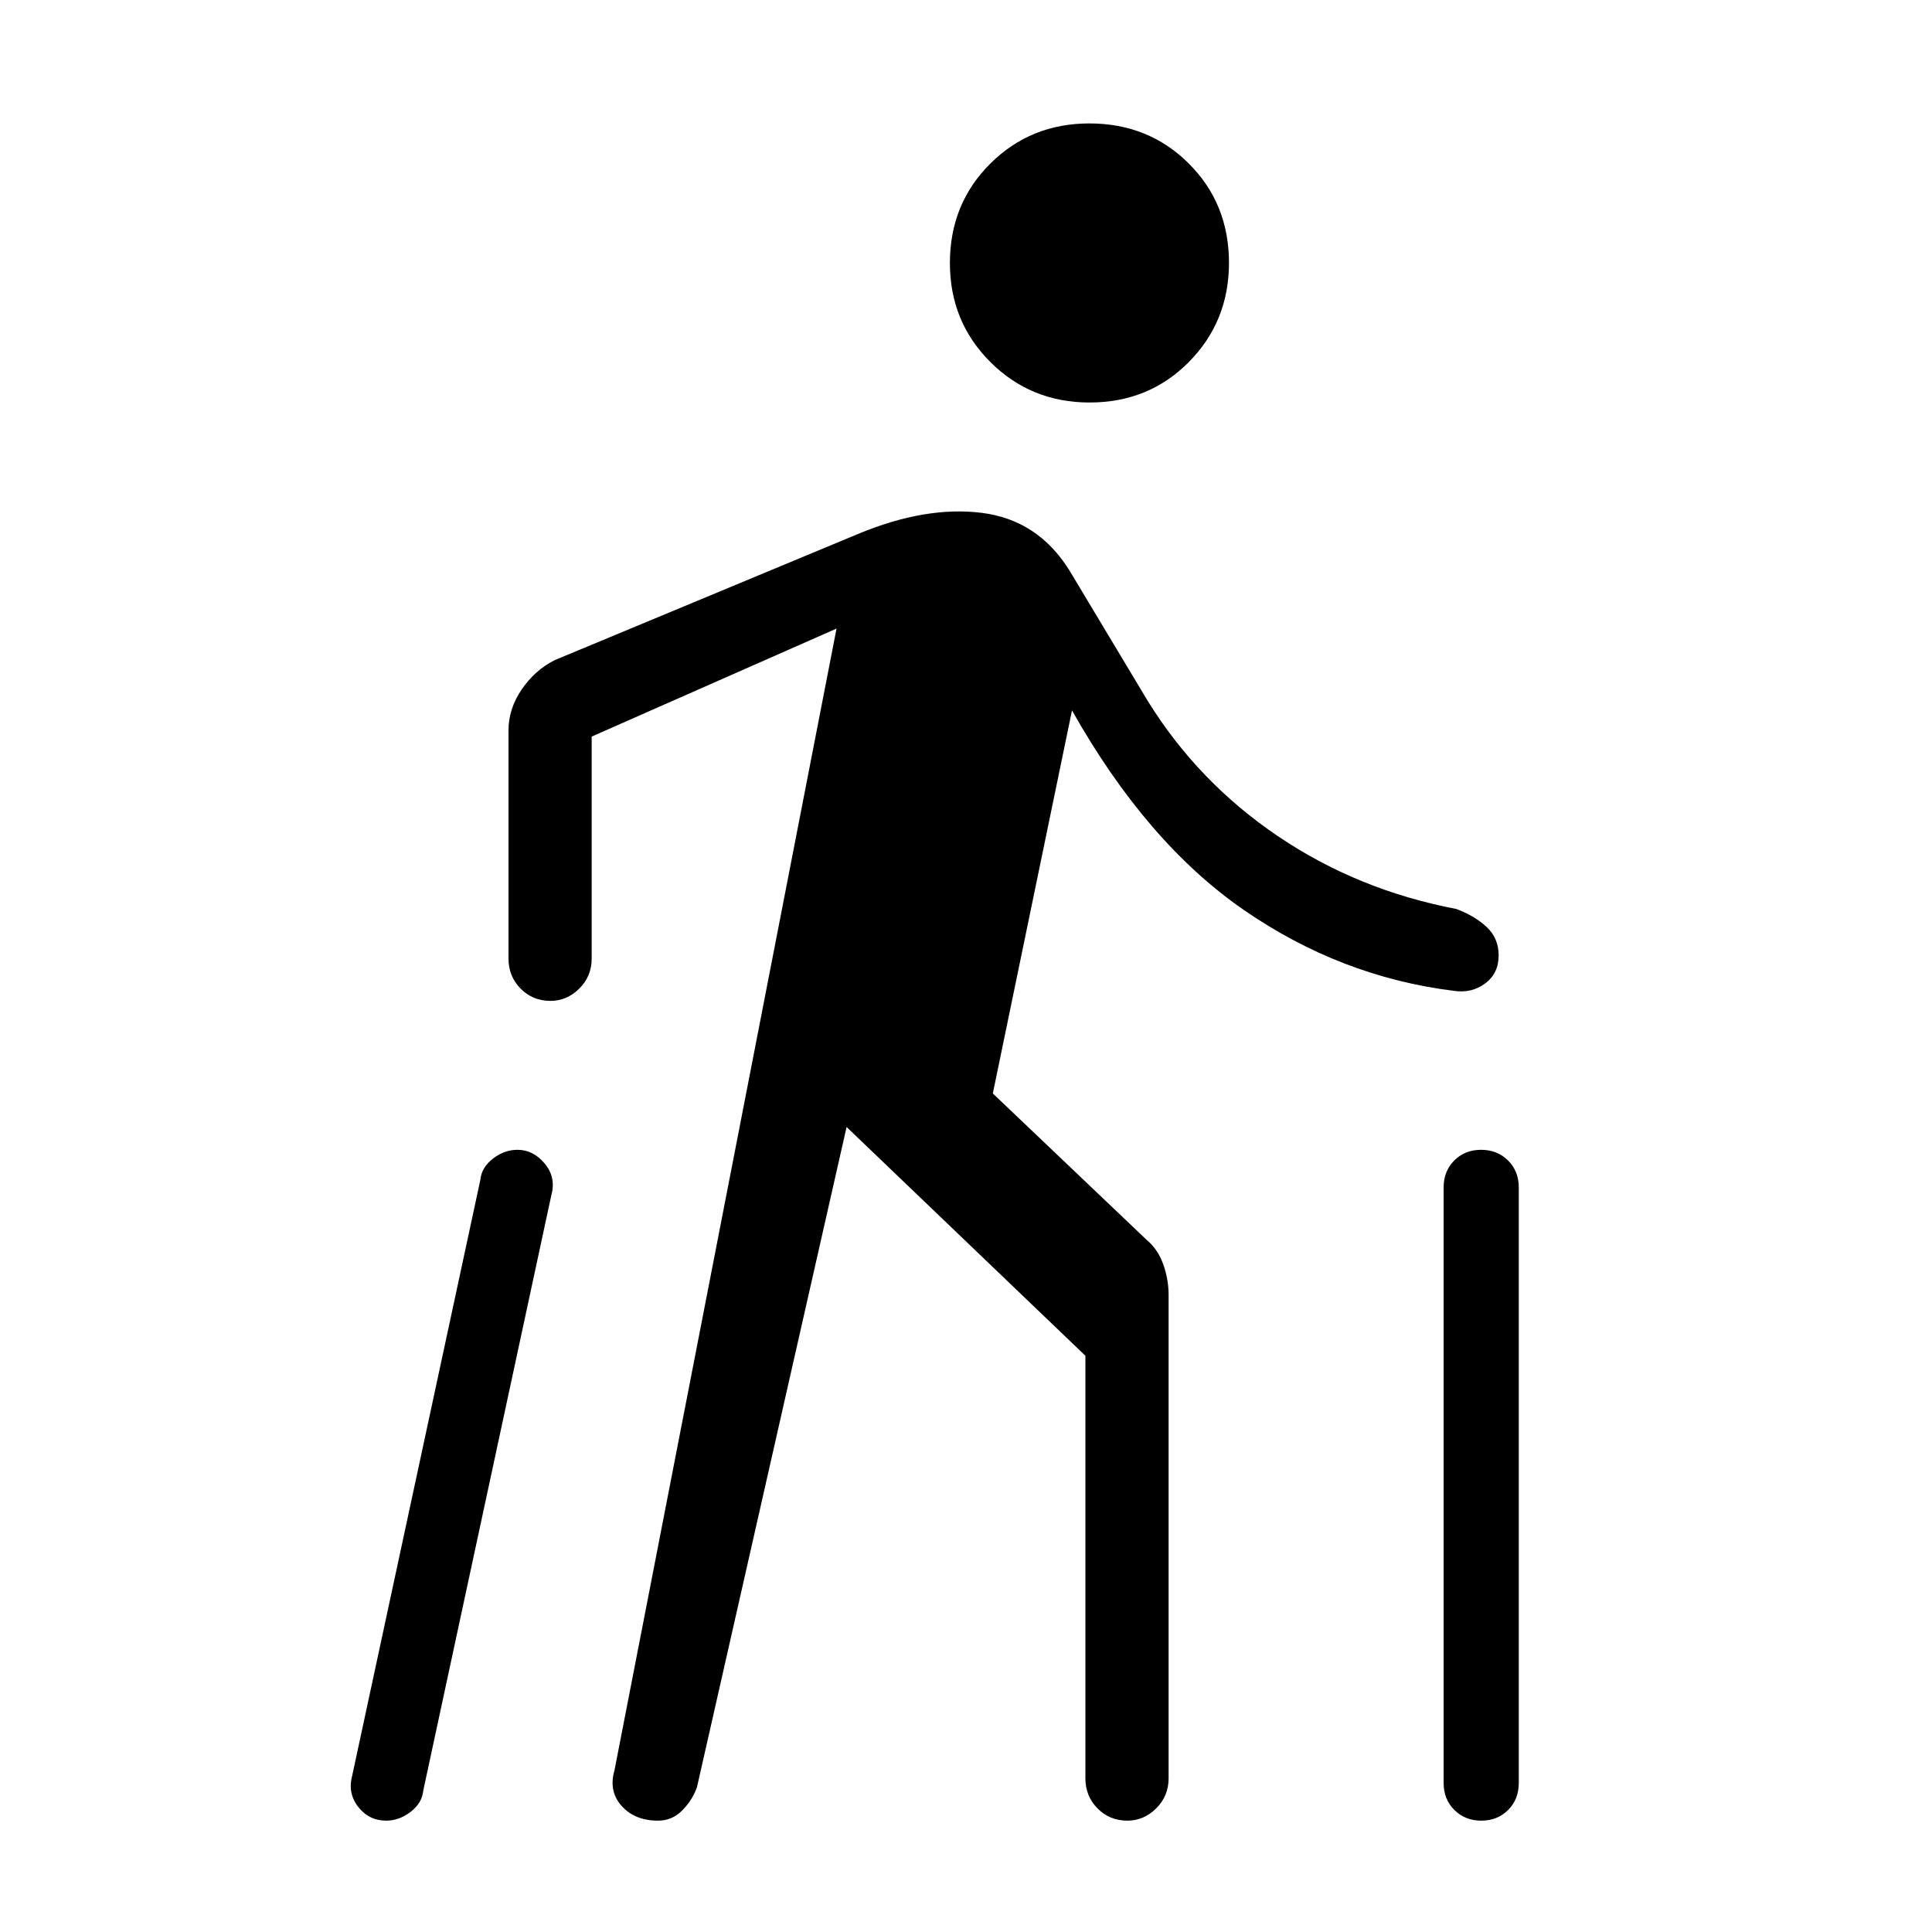 <svg xmlns="http://www.w3.org/2000/svg" height="40" viewBox="0 -960 960 960" width="40"><path d="m175-77.67 63.67-296q.59-6.26 6.29-10.63 5.7-4.37 12.15-4.37 7.89 0 13.56 6.84 5.66 6.83 3.33 15.5l-63.67 296q-.59 6.26-6.29 10.63-5.7 4.37-12.15 4.37-8.56 0-13.89-6.84-5.33-6.83-3-15.5Zm130.33-2.66 110.34-567.34L294-594v110.33q0 8.79-6.15 14.89-6.15 6.11-14.34 6.11-8.84 0-14.84-6.11-6-6.1-6-14.89V-597q0-10.85 6.58-20.46 6.58-9.61 16.42-14.54l150.66-62.67q33.67-14 61.5-10.5 27.84 3.5 43.5 28.5l39 65q25 40.34 64.67 67.17t88.67 36.17q9.21 3.47 15.1 9.01 5.9 5.54 5.9 14.1 0 8.89-6.7 13.89-6.71 5-15.64 3.66-56.33-7-104.5-40.33-48.16-33.33-85.16-99l-39.34 190.33L569.67-344q5.66 4.7 8.33 12.2 2.67 7.51 2.67 15.13v240.34q0 8.78-6.16 14.89-6.15 6.11-14.33 6.11-8.85 0-14.85-6.11t-6-14.89v-210L420.67-400 346.33-72q-2.28 6.48-7.31 11.57-5.03 5.1-12.03 5.1-11.6 0-18.13-7.34-6.53-7.33-3.53-17.66ZM541.39-760q-29.12 0-49.26-20.08Q472-800.16 472-829.28q0-29.45 20.08-49.42 20.08-19.97 49.2-19.97 29.45 0 49.42 19.92 19.97 19.91 19.97 49.36 0 29.12-19.92 49.26Q570.84-760 541.39-760ZM717.33-74v-296q0-8.07 5.29-13.37 5.29-5.3 13.33-5.3 8.05 0 13.38 5.3 5.34 5.3 5.34 13.37v296q0 8.07-5.29 13.37-5.29 5.3-13.33 5.3-8.05 0-13.38-5.3-5.34-5.3-5.34-13.37Z"/></svg>